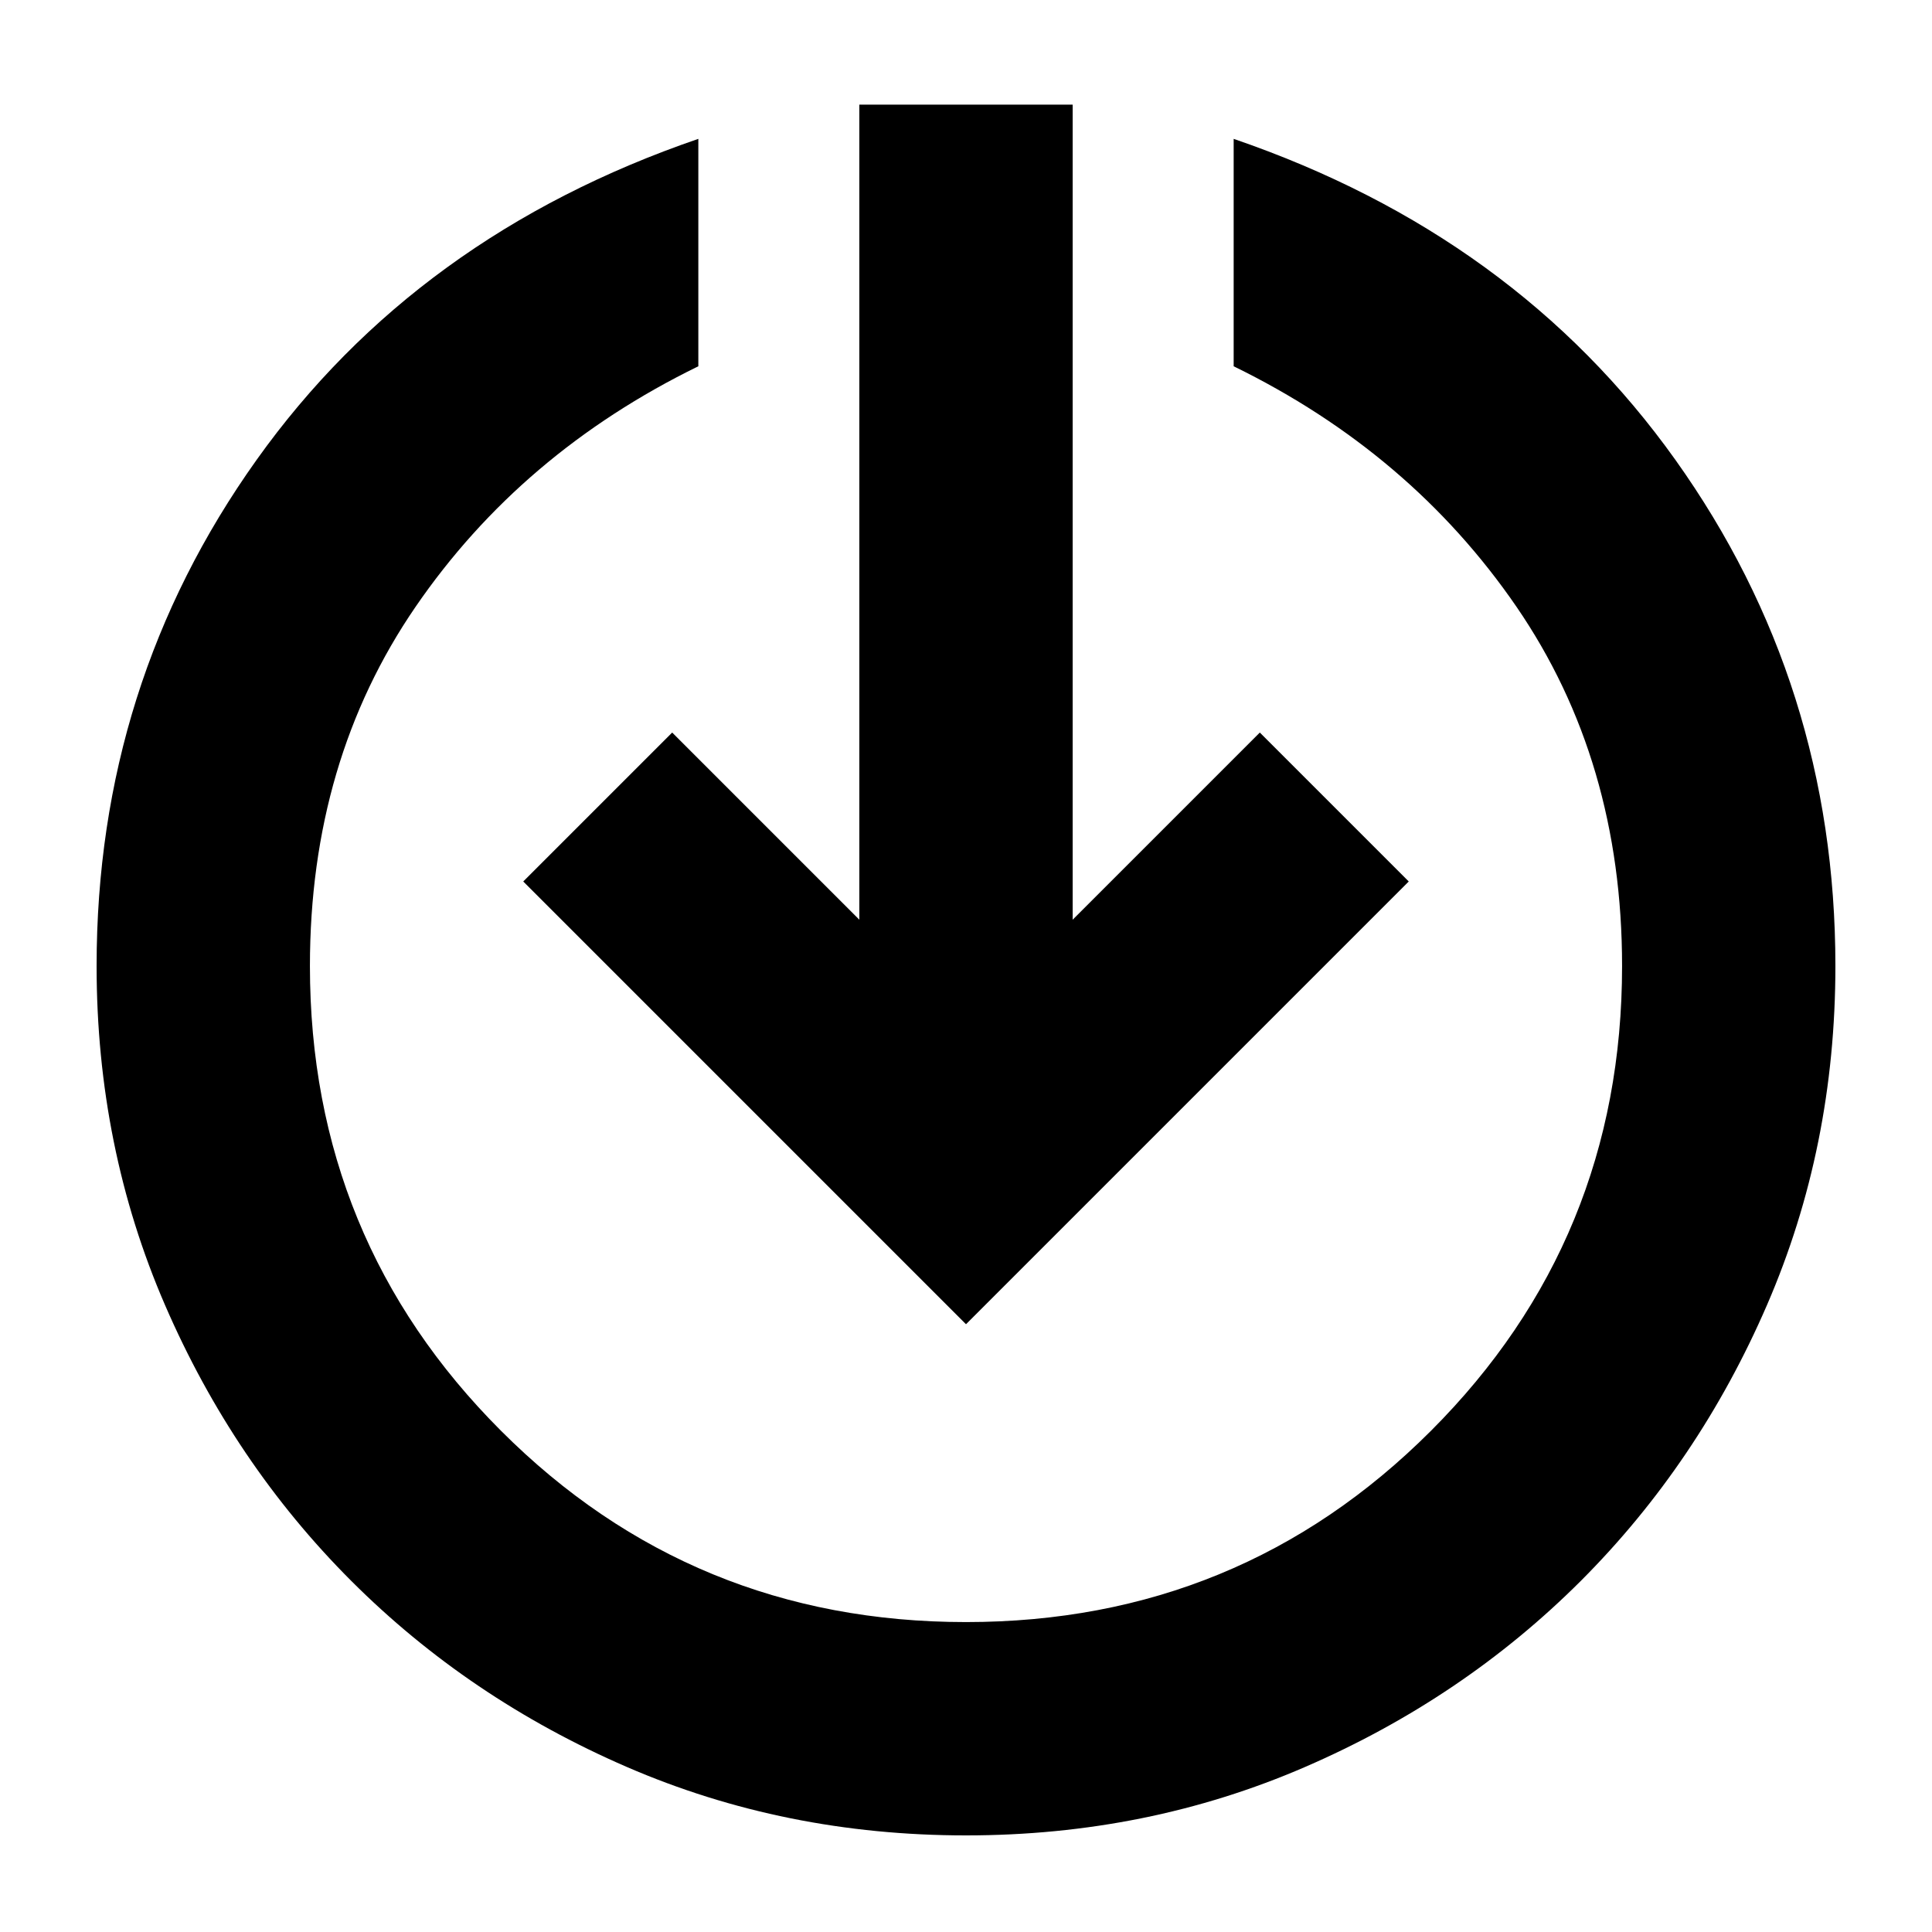 <svg xmlns="http://www.w3.org/2000/svg" height="24" width="24"><path d="M12 16.45 6.5 10.95 8.35 9.1 10.675 11.425V1.3H13.325V11.425L15.65 9.1L17.5 10.95ZM12 22.8Q9.75 22.8 7.787 21.95Q5.825 21.1 4.363 19.638Q2.9 18.175 2.05 16.212Q1.2 14.25 1.2 12Q1.2 8.5 3.188 5.712Q5.175 2.925 8.675 1.725V4.55Q6.475 5.625 5.163 7.537Q3.85 9.45 3.85 12Q3.85 15.4 6.225 17.775Q8.6 20.15 12 20.15Q15.4 20.15 17.775 17.775Q20.15 15.4 20.15 12Q20.15 9.45 18.838 7.537Q17.525 5.625 15.325 4.55V1.725Q18.825 2.925 20.812 5.712Q22.8 8.5 22.8 12Q22.8 14.25 21.95 16.212Q21.1 18.175 19.638 19.638Q18.175 21.1 16.212 21.95Q14.25 22.8 12 22.8Z"/></svg>